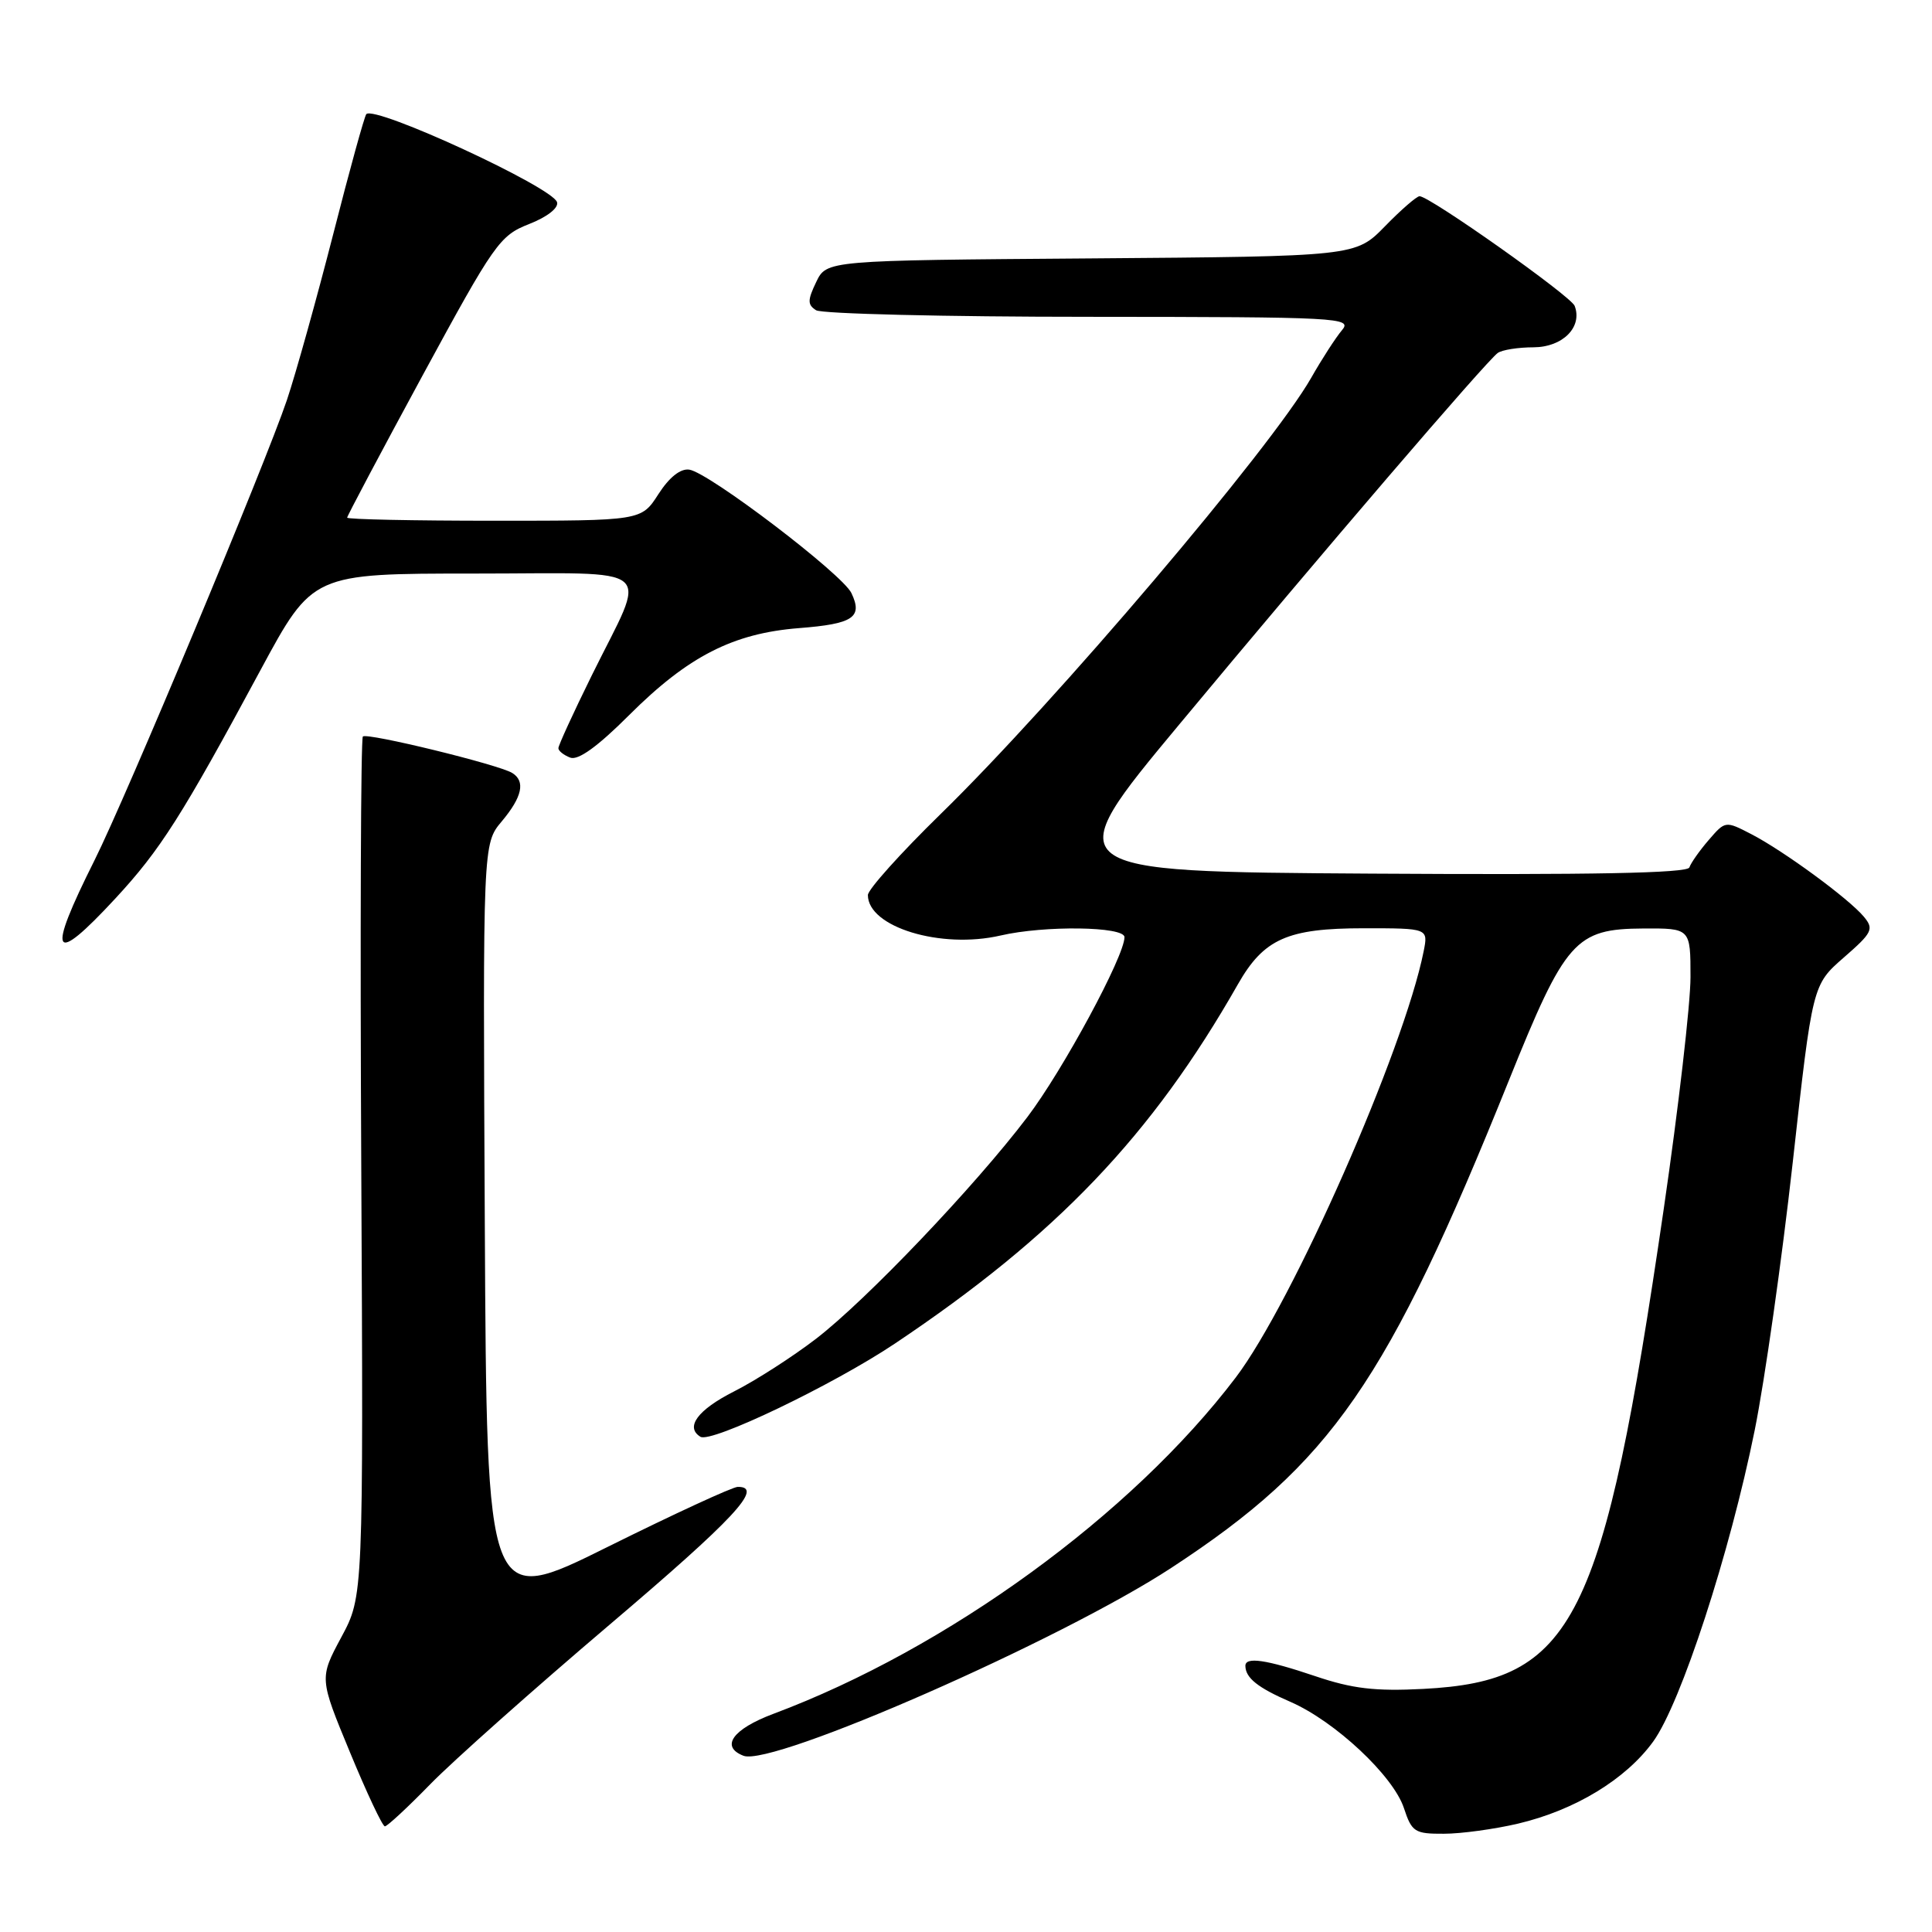 <?xml version="1.0" encoding="UTF-8" standalone="no"?>
<!DOCTYPE svg PUBLIC "-//W3C//DTD SVG 1.1//EN" "http://www.w3.org/Graphics/SVG/1.1/DTD/svg11.dtd" >
<svg xmlns="http://www.w3.org/2000/svg" xmlns:xlink="http://www.w3.org/1999/xlink" version="1.1" viewBox="0 0 256 256">
 <g >
 <path fill="currentColor"
d=" M 201.15 241.64 C 208.69 239.86 215.43 235.77 219.06 230.76 C 222.73 225.69 229.22 205.79 232.51 189.50 C 233.84 182.90 236.11 166.93 237.55 154.00 C 240.16 130.50 240.16 130.50 244.31 126.88 C 248.10 123.58 248.33 123.11 246.98 121.48 C 245.01 119.10 236.35 112.75 232.06 110.53 C 228.62 108.75 228.61 108.76 226.41 111.31 C 225.20 112.71 224.05 114.35 223.85 114.94 C 223.60 115.70 210.93 115.94 181.76 115.76 C 140.03 115.50 140.03 115.50 156.27 95.98 C 175.11 73.31 196.97 47.83 198.46 46.77 C 199.03 46.36 201.17 46.02 203.21 46.02 C 207.08 46.00 209.72 43.33 208.65 40.53 C 208.15 39.23 189.44 26.00 188.10 26.00 C 187.72 26.00 185.65 27.79 183.51 29.99 C 179.62 33.97 179.62 33.97 144.57 34.24 C 109.53 34.50 109.53 34.50 108.15 37.37 C 106.99 39.79 106.99 40.38 108.14 41.11 C 108.89 41.58 125.21 41.98 144.40 41.98 C 177.55 42.00 179.23 42.09 177.82 43.75 C 177.01 44.71 175.16 47.56 173.73 50.08 C 168.40 59.41 139.93 92.94 124.61 107.89 C 119.33 113.05 115.00 117.87 115.00 118.60 C 115.00 122.84 124.67 125.79 132.58 123.96 C 138.39 122.61 149.00 122.75 149.00 124.18 C 149.00 126.70 140.83 141.83 136.12 148.03 C 129.18 157.18 114.78 172.29 108.11 177.41 C 105.02 179.78 100.14 182.92 97.25 184.38 C 92.45 186.81 90.75 189.11 92.81 190.38 C 94.23 191.26 110.39 183.51 118.58 178.03 C 140.00 163.69 152.62 150.47 164.03 130.42 C 167.46 124.40 170.59 123.00 180.71 123.00 C 189.25 123.00 189.25 123.00 188.64 126.06 C 186.02 139.16 171.28 172.59 163.74 182.53 C 149.95 200.70 125.52 218.47 102.48 227.09 C 97.07 229.12 95.41 231.45 98.52 232.65 C 102.36 234.12 140.58 217.33 155.22 207.74 C 176.45 193.84 183.81 183.20 199.94 143.15 C 207.43 124.56 208.74 123.08 217.75 123.03 C 224.00 123.00 224.00 123.00 224.00 129.47 C 224.00 133.02 222.40 146.86 220.45 160.22 C 212.43 215.09 208.58 222.76 188.58 223.79 C 182.20 224.12 179.19 223.76 174.28 222.10 C 167.76 219.90 164.99 219.49 165.02 220.75 C 165.05 222.34 166.66 223.63 171.00 225.51 C 176.91 228.09 184.62 235.31 186.03 239.59 C 187.07 242.75 187.46 243.00 191.33 242.98 C 193.62 242.98 198.04 242.37 201.15 241.64 Z  M 57.03 236.40 C 60.04 233.32 70.71 223.83 80.75 215.30 C 97.36 201.19 101.28 196.97 97.75 197.02 C 97.06 197.03 89.30 200.61 80.50 204.98 C 64.50 212.93 64.50 212.93 64.24 162.37 C 63.98 111.81 63.98 111.81 66.49 108.83 C 69.20 105.60 69.65 103.52 67.87 102.42 C 66.07 101.31 48.62 97.05 48.08 97.59 C 47.81 97.86 47.71 123.60 47.87 154.79 C 48.15 211.50 48.15 211.50 45.23 216.93 C 42.31 222.37 42.31 222.37 46.37 232.18 C 48.60 237.58 50.68 242.00 51.00 242.00 C 51.31 242.00 54.03 239.48 57.03 236.40 Z  M 15.28 119.06 C 21.25 112.61 24.08 108.17 34.54 88.75 C 41.42 76.00 41.42 76.00 62.78 76.00 C 87.59 76.00 85.82 74.47 78.41 89.50 C 75.97 94.45 73.98 98.79 73.99 99.14 C 73.99 99.50 74.70 100.06 75.56 100.39 C 76.61 100.79 79.20 98.92 83.38 94.74 C 91.18 86.96 97.13 83.92 105.86 83.23 C 113.06 82.67 114.35 81.81 112.82 78.59 C 111.63 76.08 93.94 62.61 91.33 62.23 C 90.16 62.06 88.68 63.24 87.24 65.48 C 84.98 69.00 84.98 69.00 65.49 69.00 C 54.77 69.00 46.00 68.82 46.00 68.59 C 46.00 68.37 50.50 59.88 56.00 49.74 C 65.51 32.22 66.21 31.22 70.10 29.69 C 72.51 28.75 74.04 27.55 73.81 26.79 C 73.21 24.80 49.72 13.95 48.54 15.12 C 48.30 15.37 46.32 22.53 44.15 31.04 C 41.97 39.54 39.22 49.42 38.02 53.00 C 35.18 61.43 16.73 105.59 12.52 114.00 C 6.13 126.75 6.88 128.13 15.28 119.06 Z "/>
</g>
</svg>